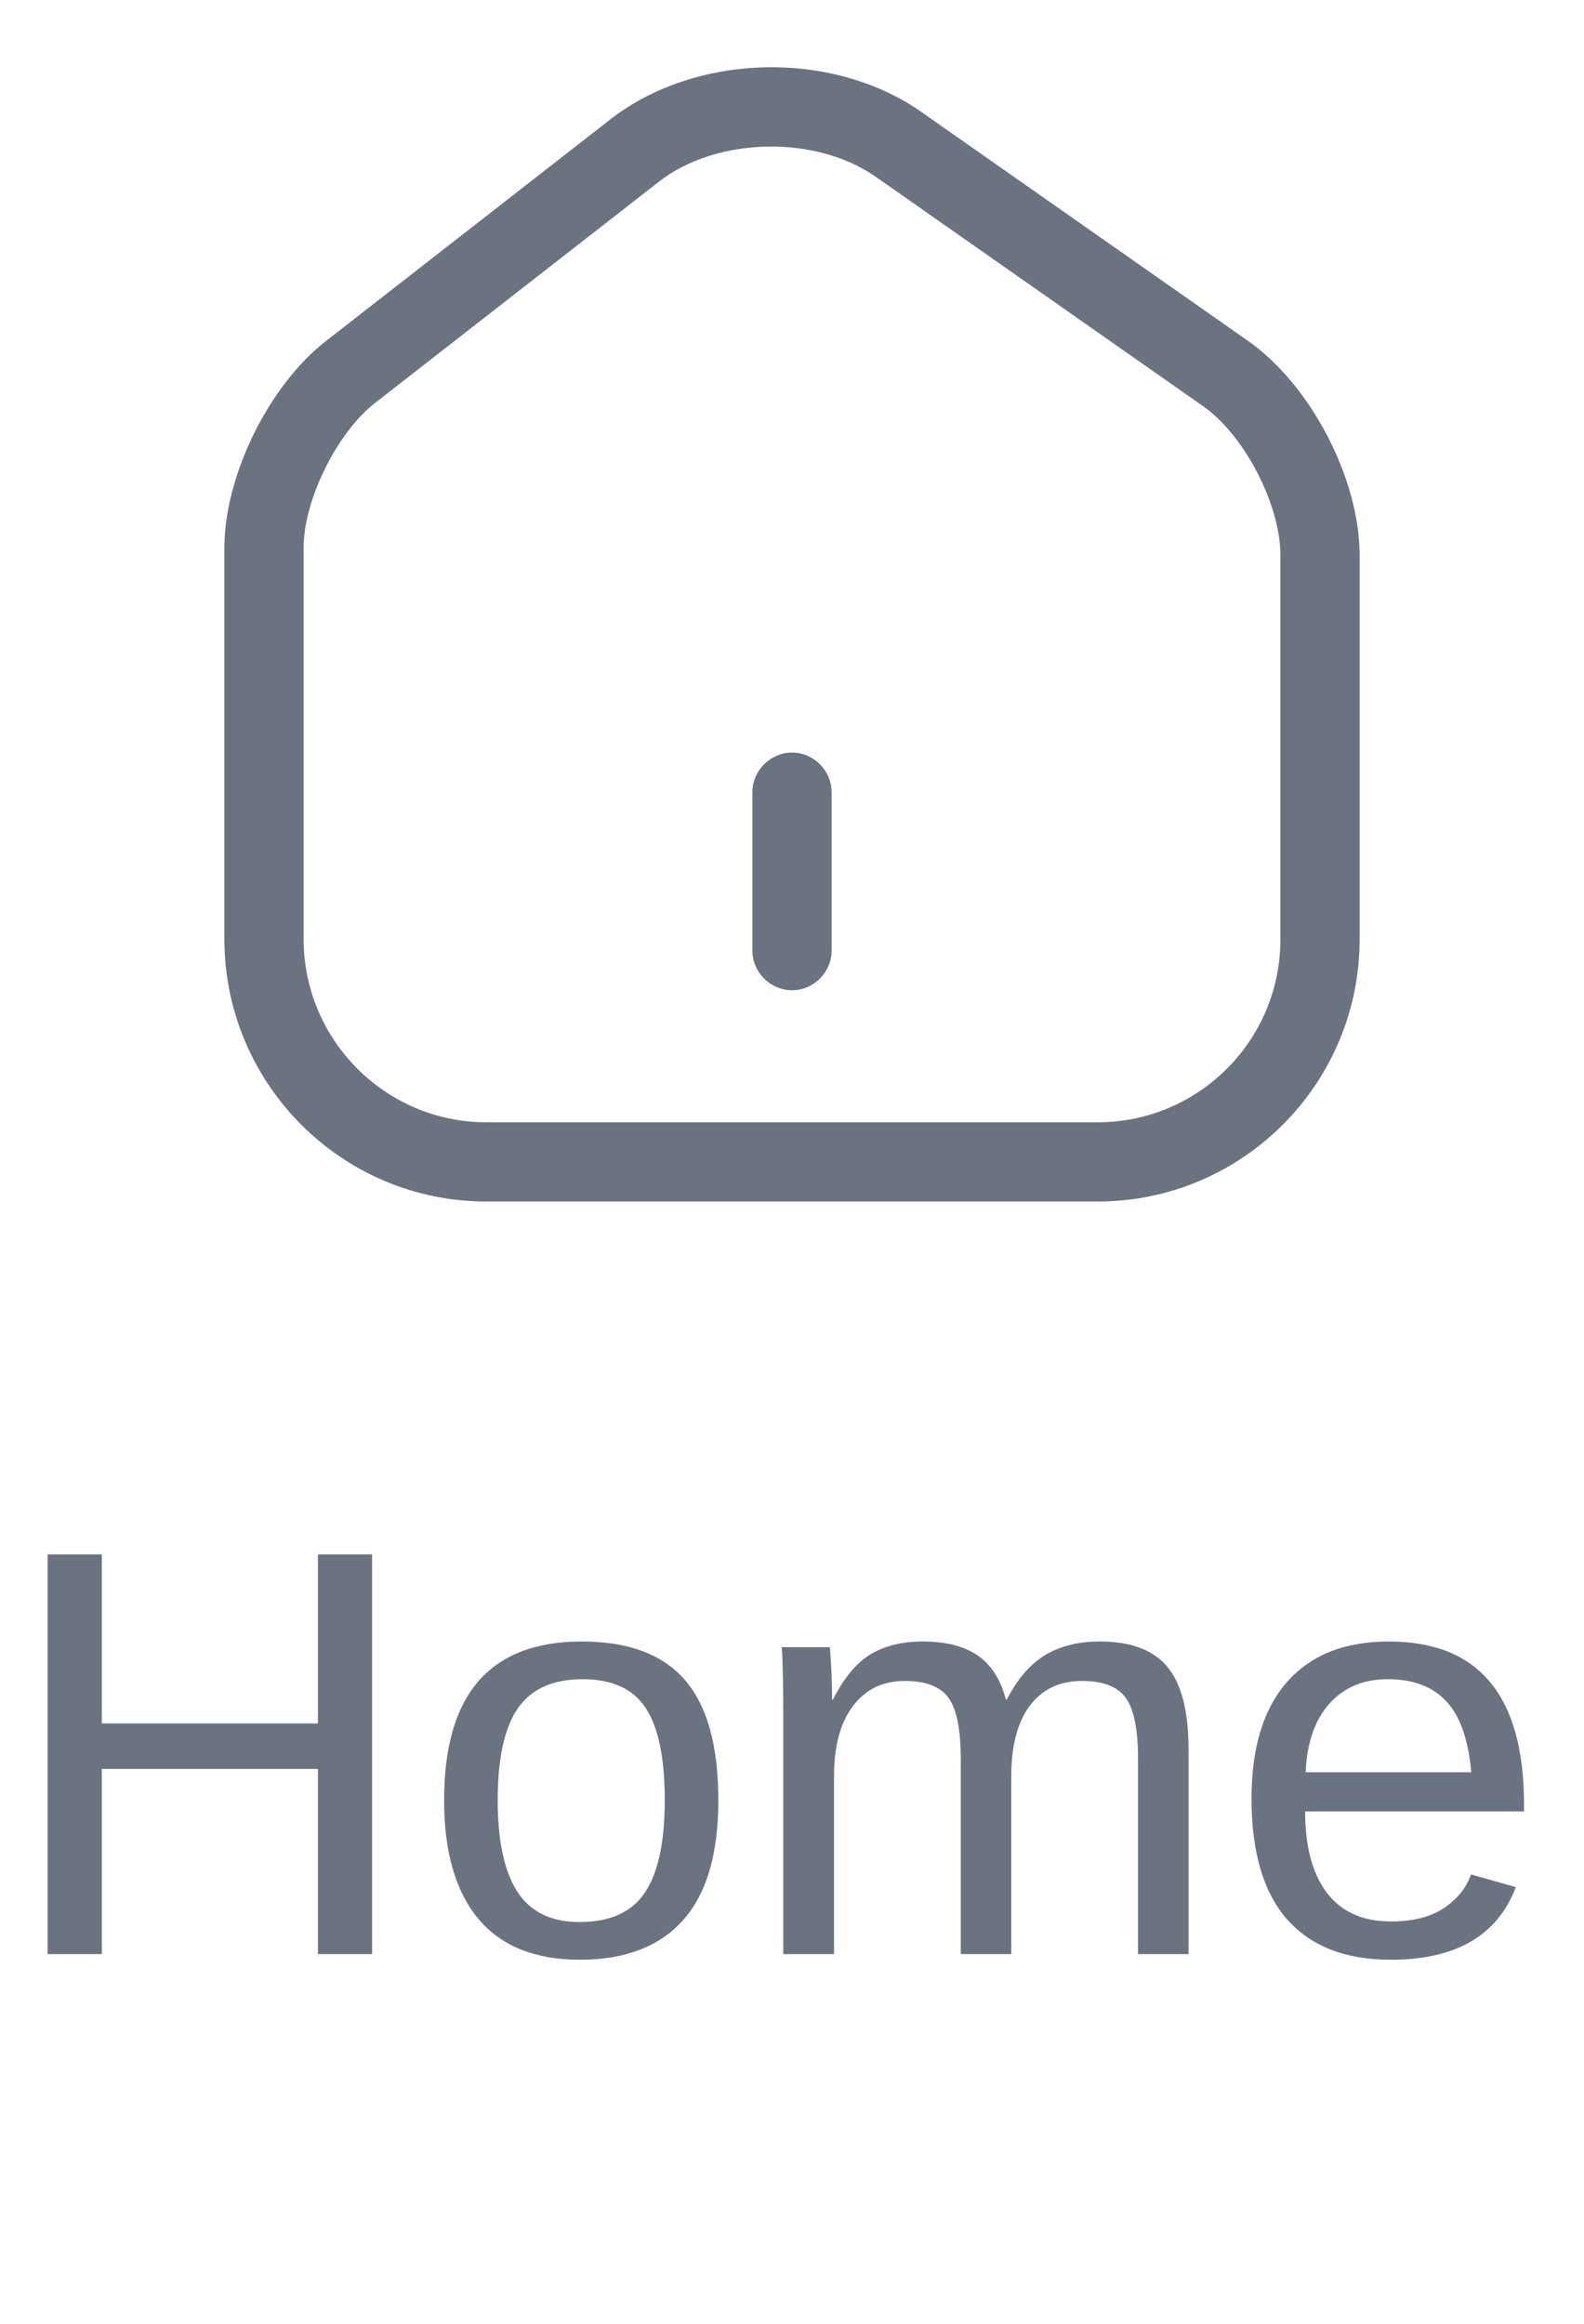 <svg width="30" height="44" viewBox="0 0 30 44" fill="none" xmlns="http://www.w3.org/2000/svg">
<path d="M1.928 33.493V37H0.902V29.432H1.928V32.633H6.021V29.432H7.047V37H6.021V33.493H1.928ZM13.605 34.089C13.605 35.106 13.381 35.863 12.934 36.361C12.486 36.859 11.836 37.107 10.984 37.107C10.135 37.107 9.494 36.85 9.061 36.334C8.628 35.815 8.411 35.066 8.411 34.089C8.411 33.086 8.628 32.334 9.061 31.833C9.498 31.332 10.15 31.081 11.016 31.081C11.904 31.081 12.558 31.326 12.977 31.817C13.396 32.304 13.605 33.061 13.605 34.089ZM12.59 34.089C12.59 33.287 12.47 32.705 12.23 32.343C11.994 31.978 11.594 31.795 11.032 31.795C10.466 31.795 10.056 31.982 9.802 32.354C9.552 32.723 9.426 33.301 9.426 34.089C9.426 34.855 9.55 35.432 9.797 35.818C10.047 36.202 10.44 36.393 10.973 36.393C11.553 36.393 11.967 36.207 12.214 35.834C12.464 35.462 12.59 34.88 12.59 34.089ZM15.796 33.632V37H14.835V32.429C14.835 32.089 14.831 31.817 14.824 31.613C14.821 31.405 14.813 31.264 14.803 31.189H15.716C15.723 31.267 15.73 31.364 15.737 31.479C15.745 31.593 15.75 31.713 15.753 31.838C15.757 31.96 15.759 32.075 15.759 32.182H15.775C15.983 31.77 16.221 31.484 16.489 31.323C16.758 31.162 17.085 31.081 17.472 31.081C17.913 31.081 18.26 31.169 18.514 31.344C18.772 31.52 18.951 31.799 19.051 32.182H19.067C19.268 31.792 19.51 31.511 19.793 31.339C20.079 31.167 20.424 31.081 20.829 31.081C21.416 31.081 21.842 31.24 22.107 31.559C22.376 31.878 22.51 32.401 22.51 33.127V37H21.554V33.315C21.554 32.753 21.477 32.365 21.323 32.15C21.169 31.935 20.892 31.828 20.491 31.828C20.068 31.828 19.739 31.985 19.502 32.3C19.27 32.612 19.153 33.056 19.153 33.632V37H18.197V33.315C18.197 32.753 18.12 32.365 17.966 32.15C17.812 31.935 17.535 31.828 17.134 31.828C16.722 31.828 16.396 31.985 16.156 32.3C15.916 32.615 15.796 33.059 15.796 33.632ZM24.718 34.298C24.718 34.964 24.856 35.478 25.131 35.84C25.407 36.202 25.81 36.382 26.34 36.382C26.759 36.382 27.094 36.298 27.344 36.13C27.599 35.962 27.77 35.748 27.86 35.491L28.709 35.732C28.361 36.649 27.572 37.107 26.34 37.107C25.48 37.107 24.825 36.851 24.374 36.339C23.926 35.827 23.703 35.066 23.703 34.057C23.703 33.097 23.926 32.361 24.374 31.849C24.825 31.337 25.468 31.081 26.302 31.081C27.158 31.081 27.799 31.339 28.225 31.855C28.651 32.37 28.864 33.142 28.864 34.169V34.298H24.718ZM27.865 33.557C27.811 32.945 27.656 32.499 27.398 32.22C27.14 31.937 26.77 31.795 26.286 31.795C25.817 31.795 25.445 31.953 25.169 32.268C24.897 32.58 24.75 33.009 24.729 33.557H27.865Z" fill="#6B7280"/>
<path d="M20.79 22.75H9.21C6.47 22.75 4.25 20.52 4.25 17.78V10.37C4.25 9.01 5.09 7.3 6.17 6.46L11.56 2.26C13.18 1 15.77 0.94 17.45 2.12L23.63 6.45C24.82 7.28 25.75 9.06 25.75 10.51V17.79C25.75 20.52 23.53 22.75 20.79 22.75ZM12.48 3.44L7.09 7.64C6.38 8.2 5.75 9.47 5.75 10.37V17.78C5.75 19.69 7.3 21.25 9.21 21.25H20.79C22.7 21.25 24.25 19.7 24.25 17.79V10.51C24.25 9.55 23.56 8.22 22.77 7.68L16.59 3.35C15.45 2.55 13.57 2.59 12.48 3.44Z" fill="#6B7280"/>
<path d="M15 18.75C14.59 18.75 14.25 18.41 14.25 18V15C14.25 14.59 14.59 14.25 15 14.25C15.41 14.25 15.75 14.59 15.75 15V18C15.75 18.41 15.41 18.75 15 18.75Z" fill="#6B7280"/>
</svg>
